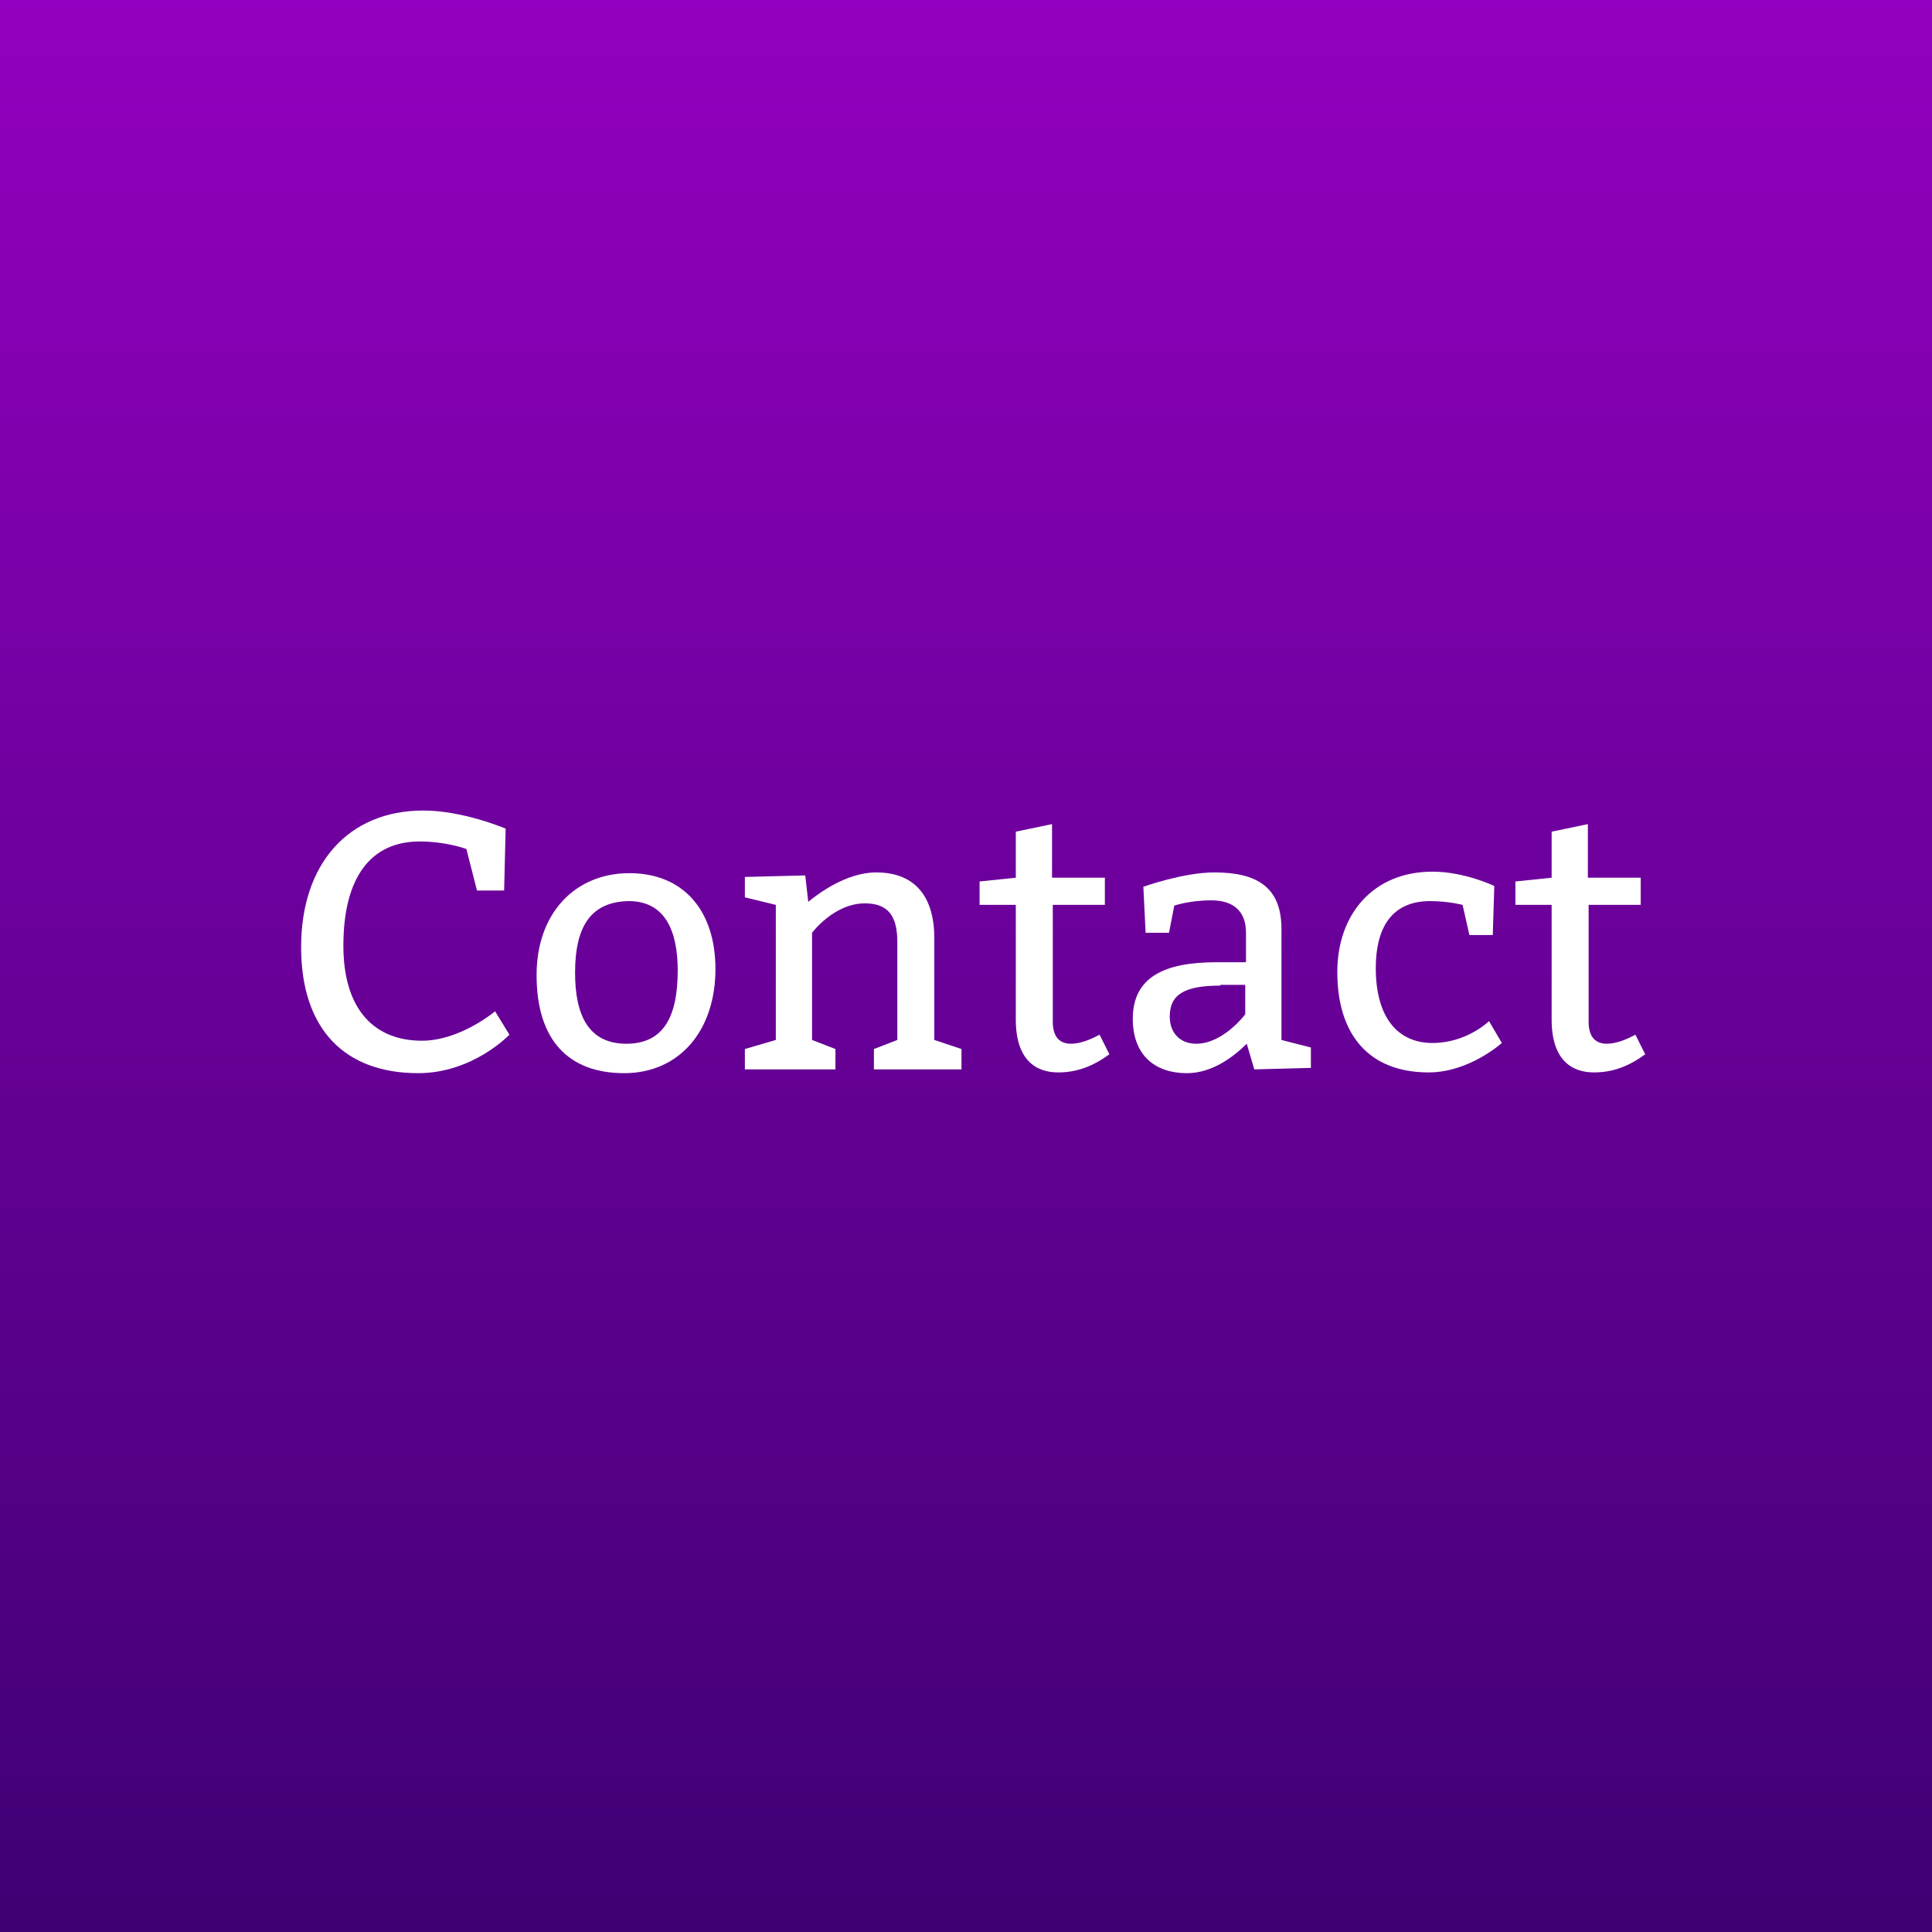 <?xml version="1.0" encoding="utf-8"?>
<!-- Generator: Adobe Illustrator 22.1.0, SVG Export Plug-In . SVG Version: 6.00 Build 0)  -->
<svg version="1.1" xmlns="http://www.w3.org/2000/svg" xmlns:xlink="http://www.w3.org/1999/xlink" x="0px" y="0px"
	 viewBox="0 0 256 256" enable-background="new 0 0 256 256" xml:space="preserve">
<rect x="0" y="0" width="256" height="256" fill="#808080" stroke="none"/>
<g id="Layer_1">
	<g>
		
			<linearGradient id="SVGID_1_" gradientUnits="userSpaceOnUse" x1="0" y1="128" x2="256" y2="128" gradientTransform="matrix(0 1 -1 0 256 0)">
			<stop  offset="1.953869e-07" style="stop-color:#9300BF"/>
			<stop  offset="1" style="stop-color:#3F0073"/>
		</linearGradient>
		<rect fill="url(#SVGID_1_)" width="256" height="256"/>
	</g>
</g>
<g id="G">
	<g>
		<path fill="#FFFFFF" d="M61.8,112.5c0,0-2.6-1-6.2-1c-6.5,0-10.1,4.8-10.1,13.8c0,8.7,4.3,12.6,10.4,12.6c5.1,0,9.7-3.9,9.7-3.9
			l1.9,3.1c0,0-4.8,5.1-12.1,5.1c-9.7,0-15.5-5.8-15.5-16.7c0-11.1,6.3-18.1,16.2-18.1c5.3,0,10.9,2.4,10.9,2.4l-0.2,8.2h-3.6
			L61.8,112.5z"/>
		<path fill="#FFFFFF" d="M94.8,128.4c0,8.2-4.8,13.8-12.1,13.8s-11.6-4.3-11.6-13c0-8.2,5.1-13.5,12.3-13.5S94.8,120.7,94.8,128.4z
			 M76.2,128.9c0,5.8,1.9,9.4,6.8,9.4c4.8,0,6.8-3.4,6.8-9.7c0-5.3-1.7-9.2-6.5-9.2C78.4,119.5,76.2,122.6,76.2,128.9z"/>
		<path fill="#FFFFFF" d="M107.1,119.5c1.2-1,5-3.9,9-3.9c5.3,0,7.7,3.4,7.7,8.7v13.5l3.6,1.2v2.7h-11.6V139l3.1-1.2v-13
			c0-3.4-1.2-5.1-4.3-5.1c-4.1,0-7,3.9-7,3.9v14.2l3.1,1.2v2.7H98.7V139l4.1-1.2v-17.9l-4.1-1v-2.7l8-0.2L107.1,119.5z"/>
		<path fill="#FFFFFF" d="M146.5,119.9h-7v15.5c0,2.2,1.1,2.9,2.4,2.9c1.2,0,2.5-0.5,3.8-1.2l1.3,2.6c-2.2,1.6-4.3,2.4-6.8,2.4
			c-2.9,0-5.6-1.6-5.6-7v-15.2h-4.8v-3.1l4.8-0.5v-6.1l4.8-1v7.1h7V119.9z"/>
		<path fill="#FFFFFF" d="M151.5,117.5c0,0,5.3-1.9,9.4-1.9c5.6,0,8.9,1.9,8.9,7.5v14.7l3.9,1v2.7l-7.5,0.2l-1-3.4
			c-1.6,1.6-4.5,3.9-7.9,3.9c-4.6,0-7.2-2.7-7.2-7.2c0-5.6,4.3-7.5,11.1-7.5h3.9v-3.9c0-2.9-1.7-4.3-4.6-4.3c-2.9,0-4.9,0.7-4.9,0.7
			l-0.7,3.6h-3.1L151.5,117.5z M161.7,130.6c-4.8,0-6.7,1.2-6.7,4.1c0,2.2,1.4,3.6,3.5,3.6c3.6,0,6.5-3.9,6.5-3.9v-3.9H161.7z"/>
		<path fill="#FFFFFF" d="M193.8,119.9c0,0-1.9-0.5-4.3-0.5c-4.6,0-7.2,2.9-7.2,8.9c0,6.5,2.9,9.9,7.5,9.9s7.5-2.9,7.5-2.9l1.7,2.9
			c0,0-4.3,3.9-9.7,3.9c-8,0-12.1-5.1-12.1-13.3c0-7.7,4.8-13.3,12.6-13.3c4.3,0,8.2,1.9,8.2,1.9l-0.2,6.5h-3.1L193.8,119.9z"/>
		<path fill="#FFFFFF" d="M217.5,119.9h-7v15.5c0,2.2,1.1,2.9,2.4,2.9c1.2,0,2.5-0.5,3.8-1.2l1.3,2.6c-2.2,1.6-4.3,2.4-6.8,2.4
			c-2.9,0-5.6-1.6-5.6-7v-15.2h-4.8v-3.1l4.8-0.5v-6.1l4.8-1v7.1h7V119.9z"/>
	</g>
</g>
</svg>

